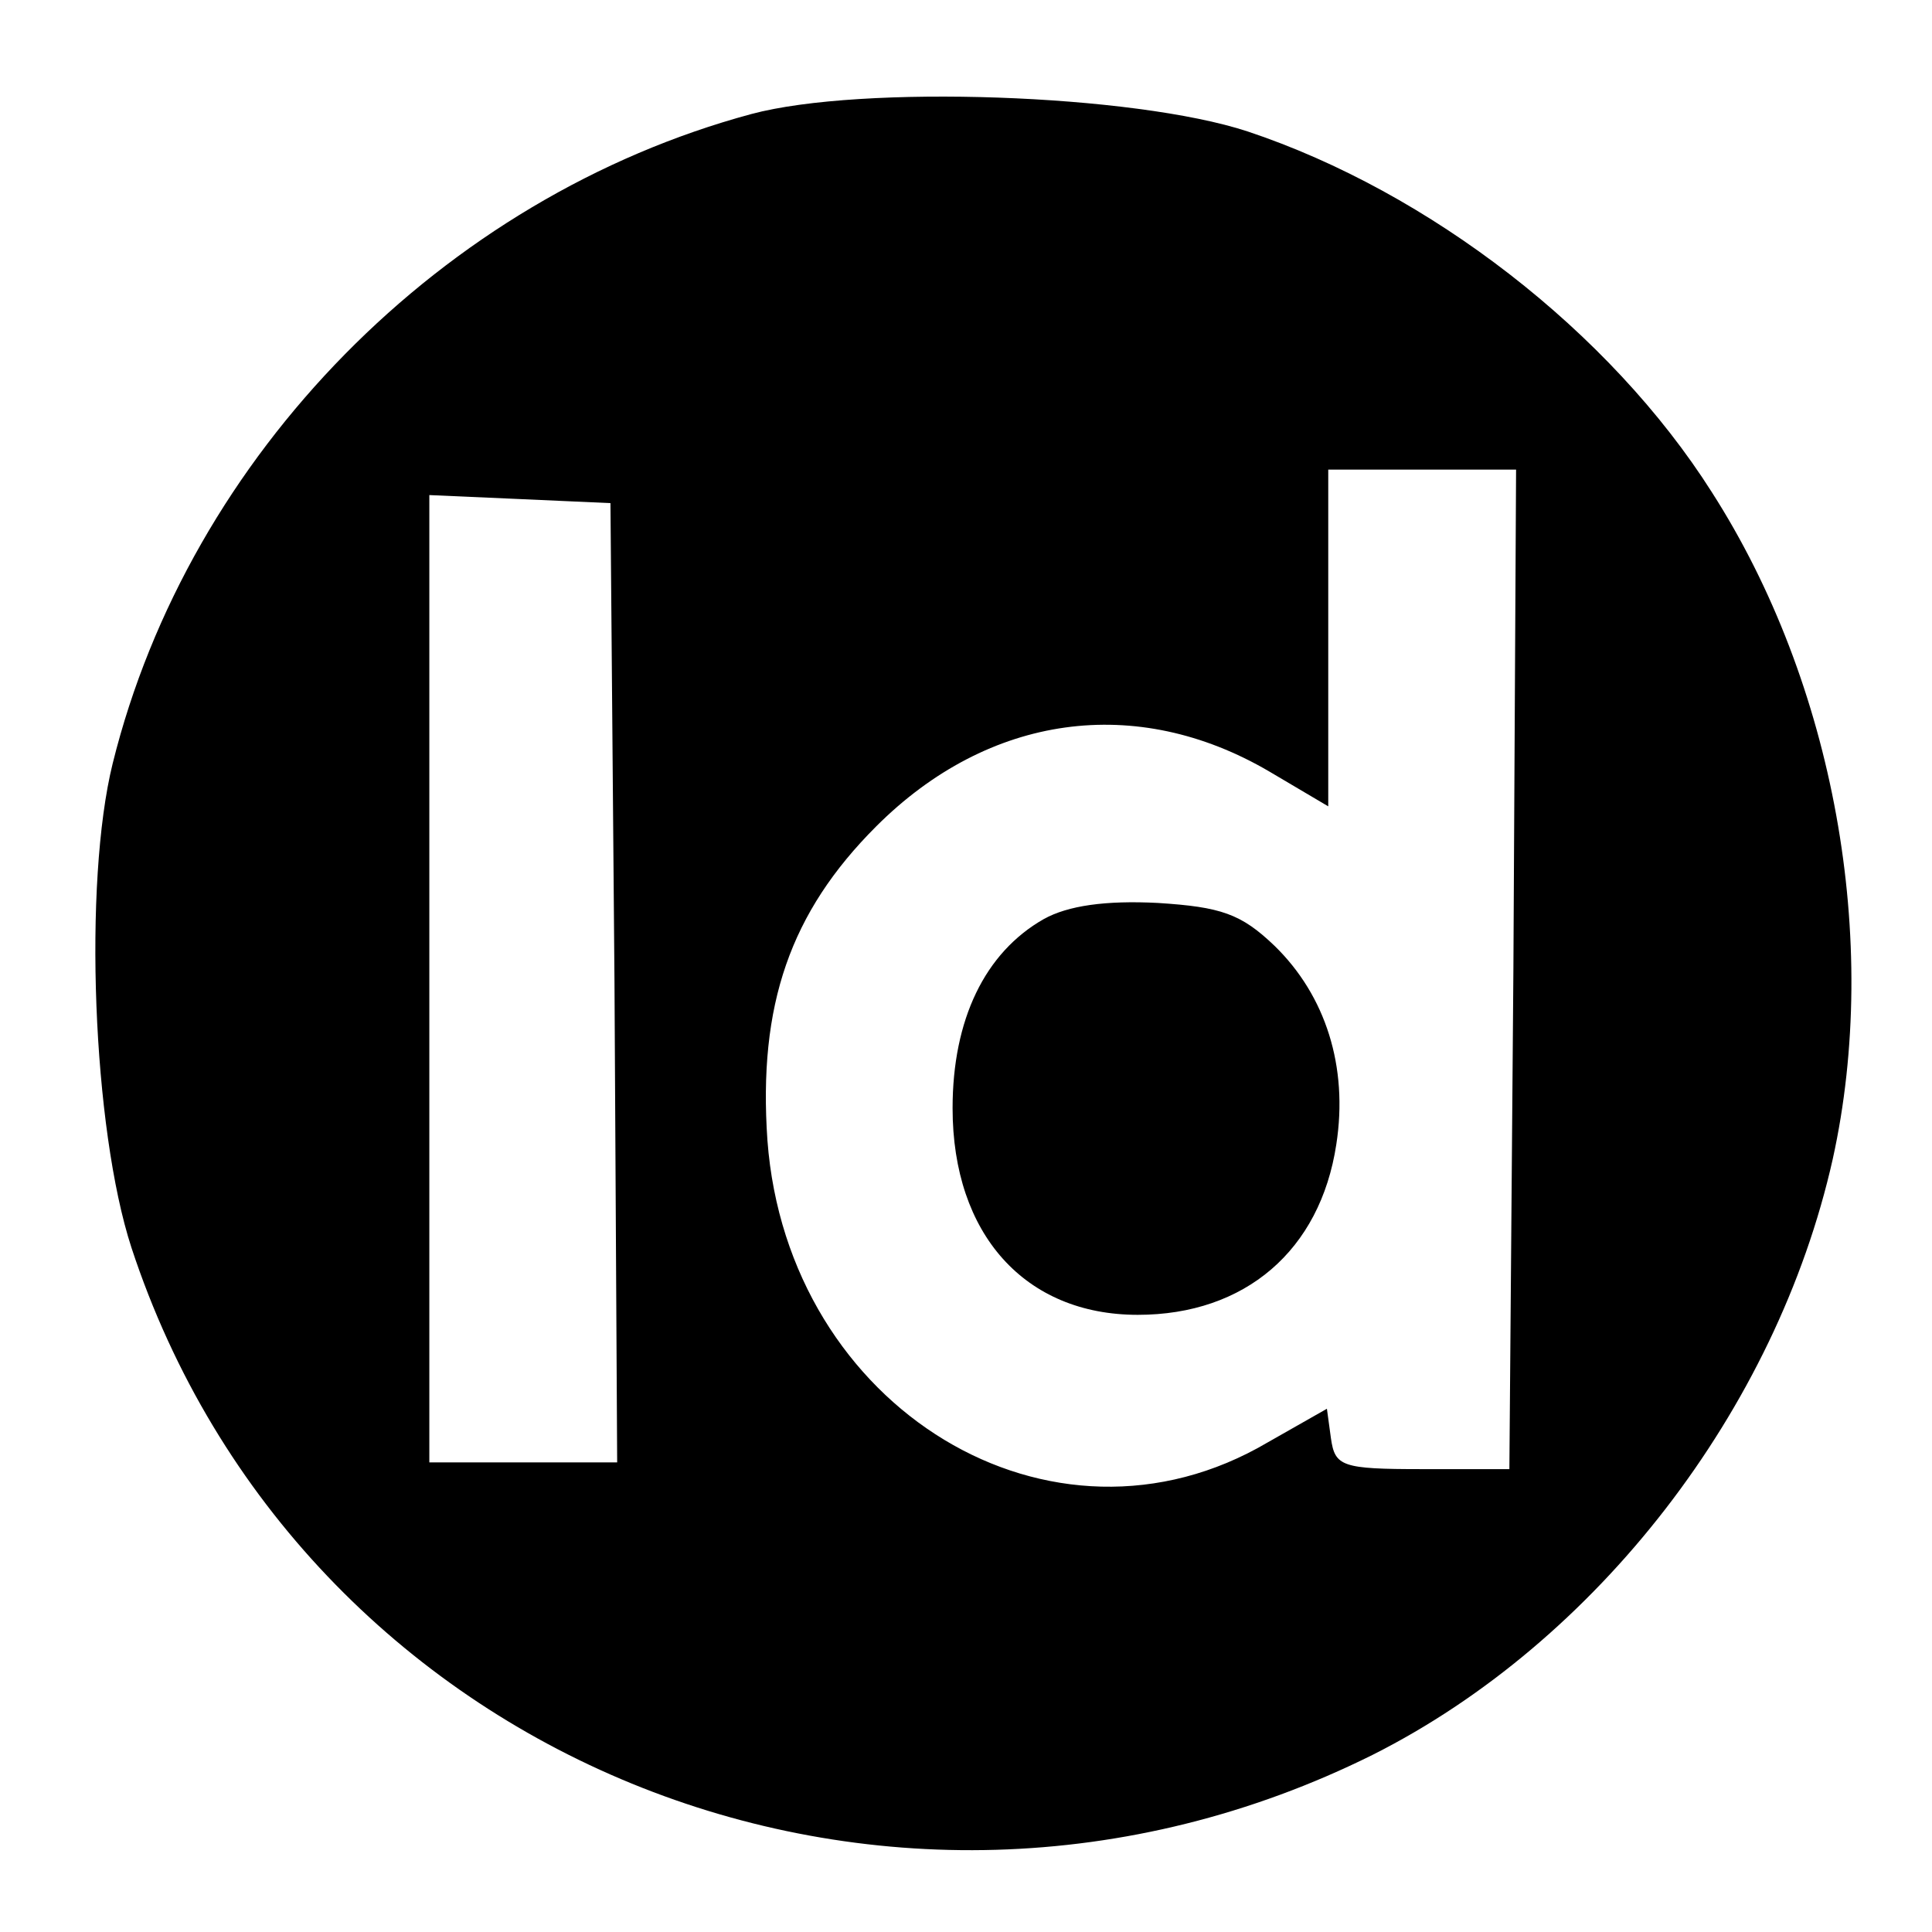 <?xml version="1.0" standalone="no"?>
<!DOCTYPE svg PUBLIC "-//W3C//DTD SVG 20010904//EN"
 "http://www.w3.org/TR/2001/REC-SVG-20010904/DTD/svg10.dtd">
<svg version="1.0" xmlns="http://www.w3.org/2000/svg"
 width="144pt" height="144pt" viewBox="0 0 144 144"
 preserveAspectRatio="xMidYMid meet">
<g transform="translate(0,144) scale(0.1,-0.1)"
fill="#000000" stroke="none">
<path d="M560 1355 c-230 -62 -419 -254 -476 -484 -22 -89 -15 -272 14 -361
125 -380 561 -559 925 -378 167 84 301 257 343 444 36 163 1 355 -90 497 -76
120 -211 224 -346 269 -85 28 -288 35 -370 13z m568 -637 l-3 -373 -65 0 c-60
0 -65 2 -68 23 l-3 22 -44 -25 c-161 -95 -358 25 -373 225 -7 101 17 170 81
234 84 84 194 99 293 41 l44 -26 0 126 0 125 70 0 70 0 -2 -372z m-670 -10 l2
-358 -70 0 -70 0 0 360 0 361 68 -3 67 -3 3 -357z"/>
<path d="M778 755 c-44 -25 -68 -75 -68 -141 0 -94 54 -154 138 -154 80 0 136
48 148 127 9 58 -8 111 -46 148 -25 24 -40 29 -87 32 -39 2 -67 -2 -85 -12z"/>
</g>
</svg>
